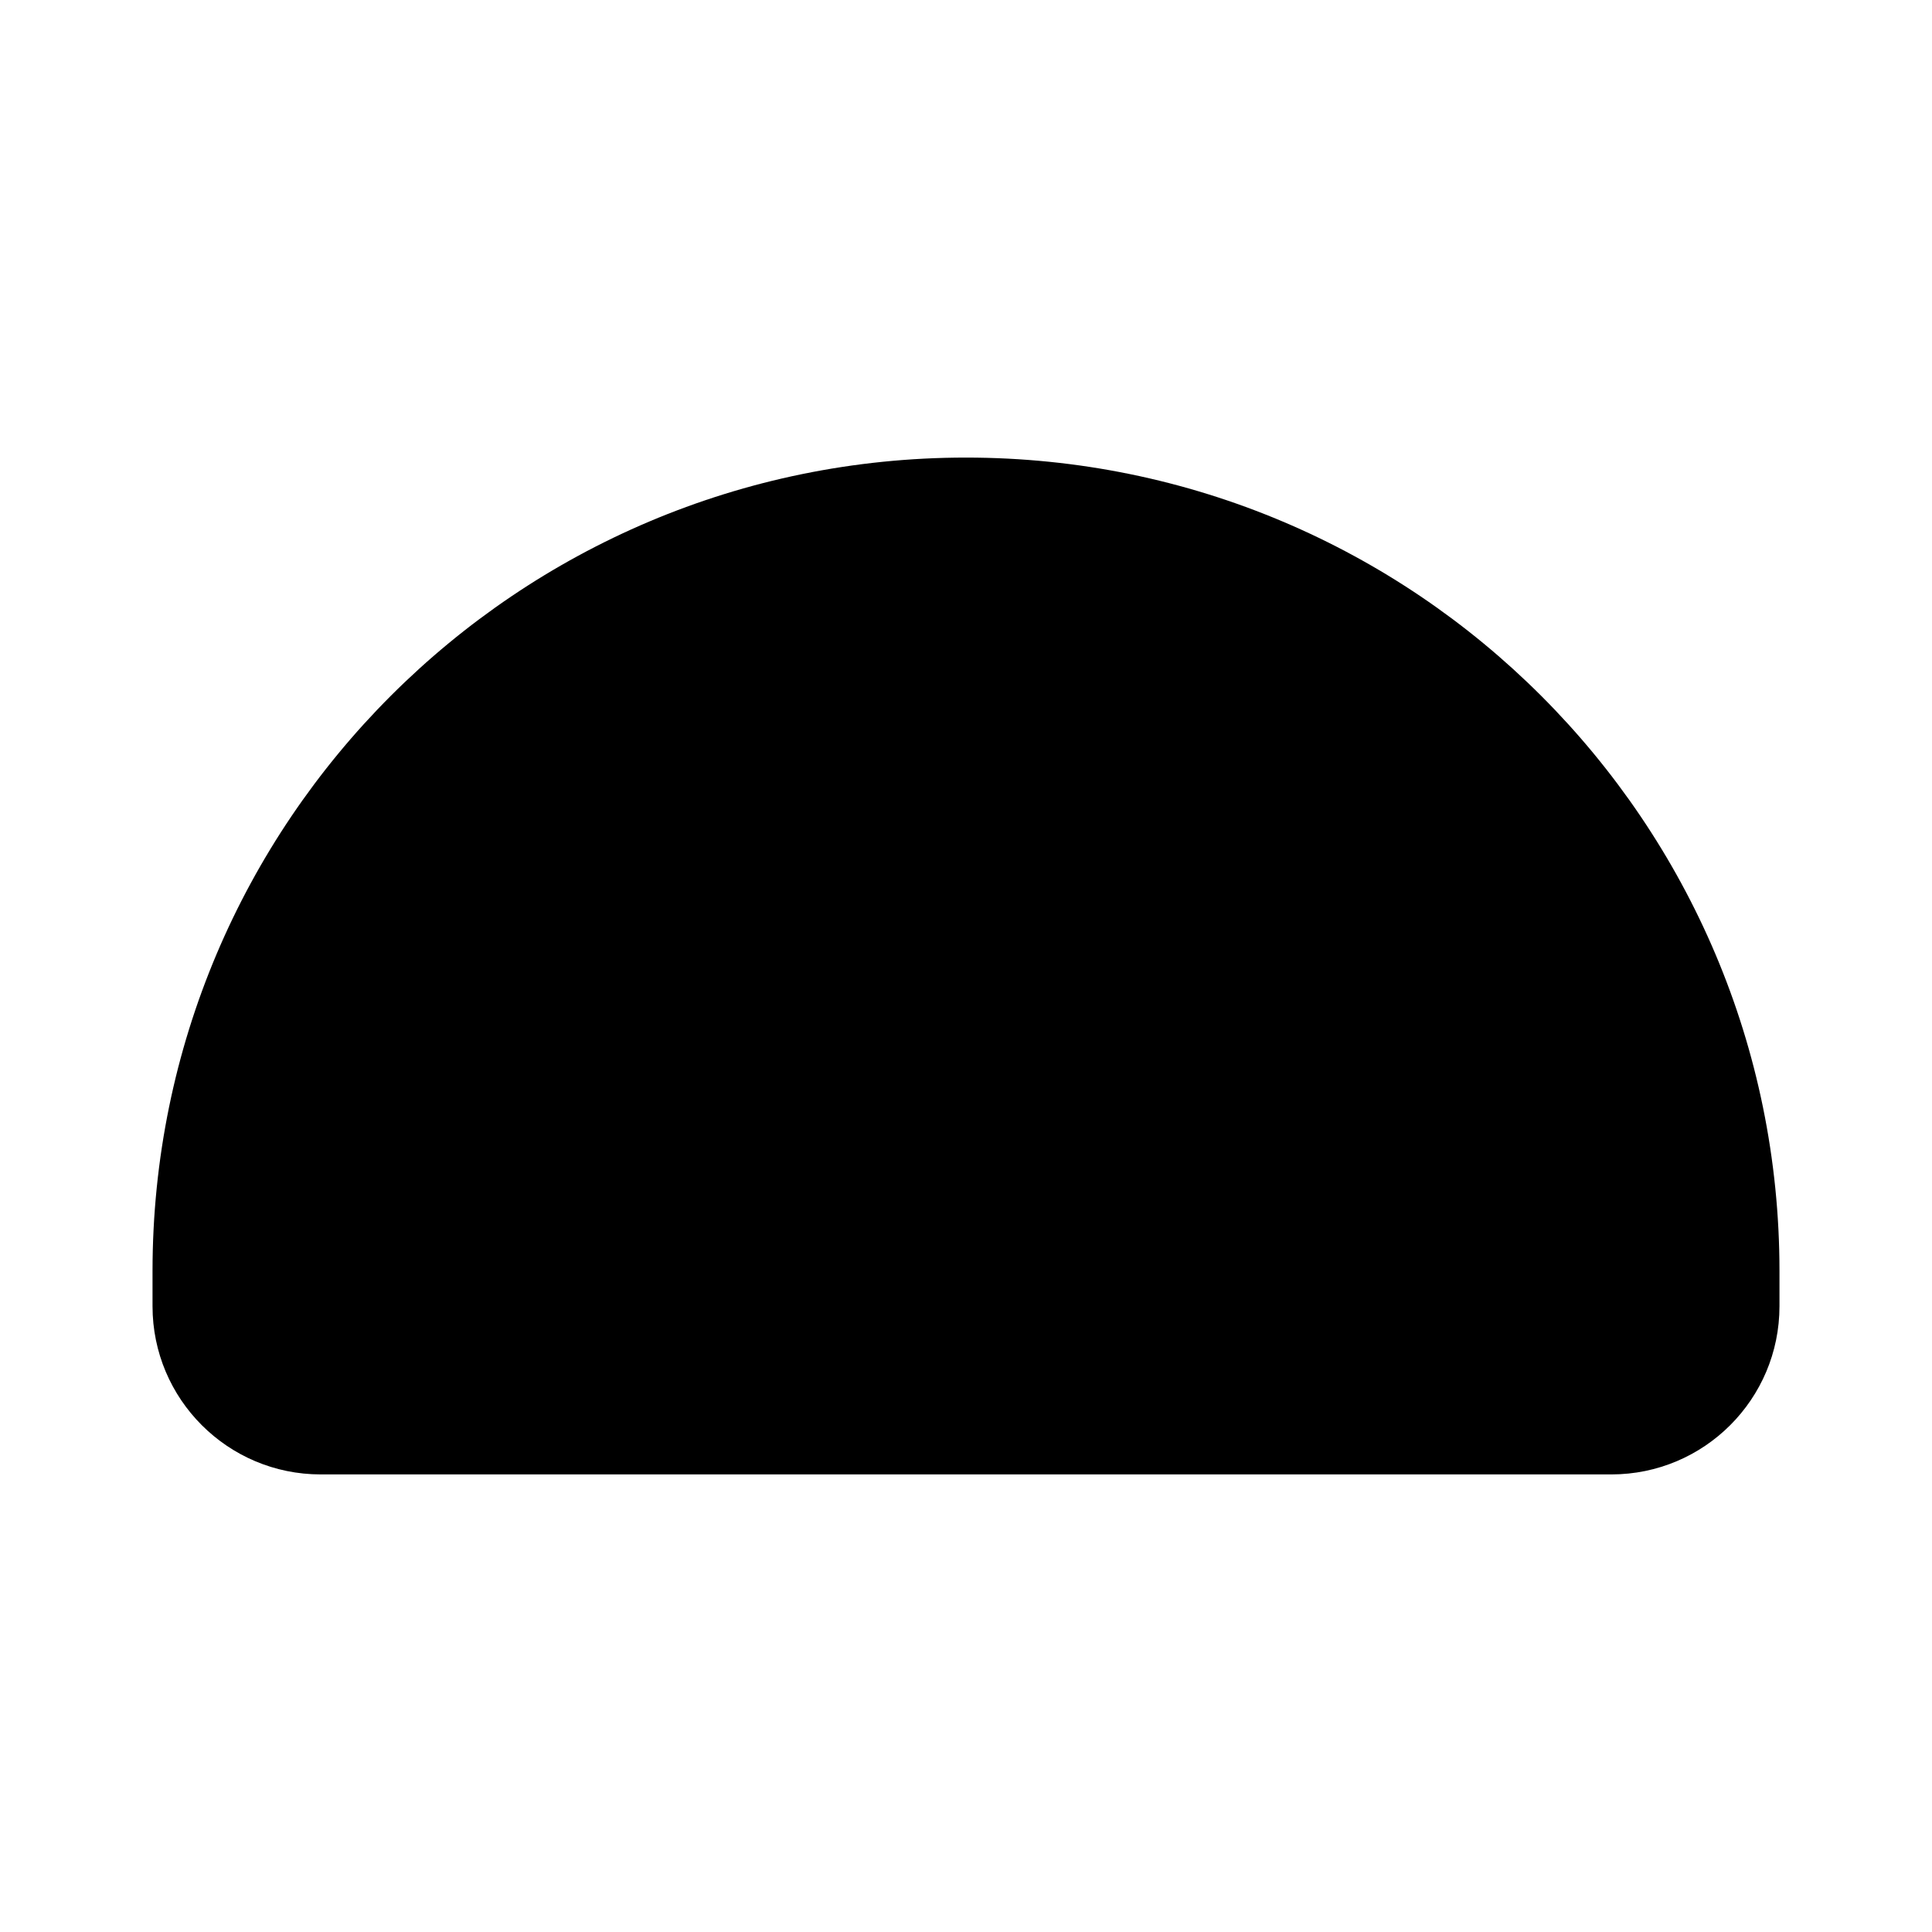 <svg width="380" height="380" viewBox="0 0 380 380" fill="none" xmlns="http://www.w3.org/2000/svg">
<path d="M350 256.921C350 275.19 335.19 290 316.921 290L63.079 290C44.81 290 30 275.19 30 256.921L30 250C30 161.634 101.634 90 190 90C278.366 90 350 161.634 350 250V256.921Z" fill="black"/>
</svg>
